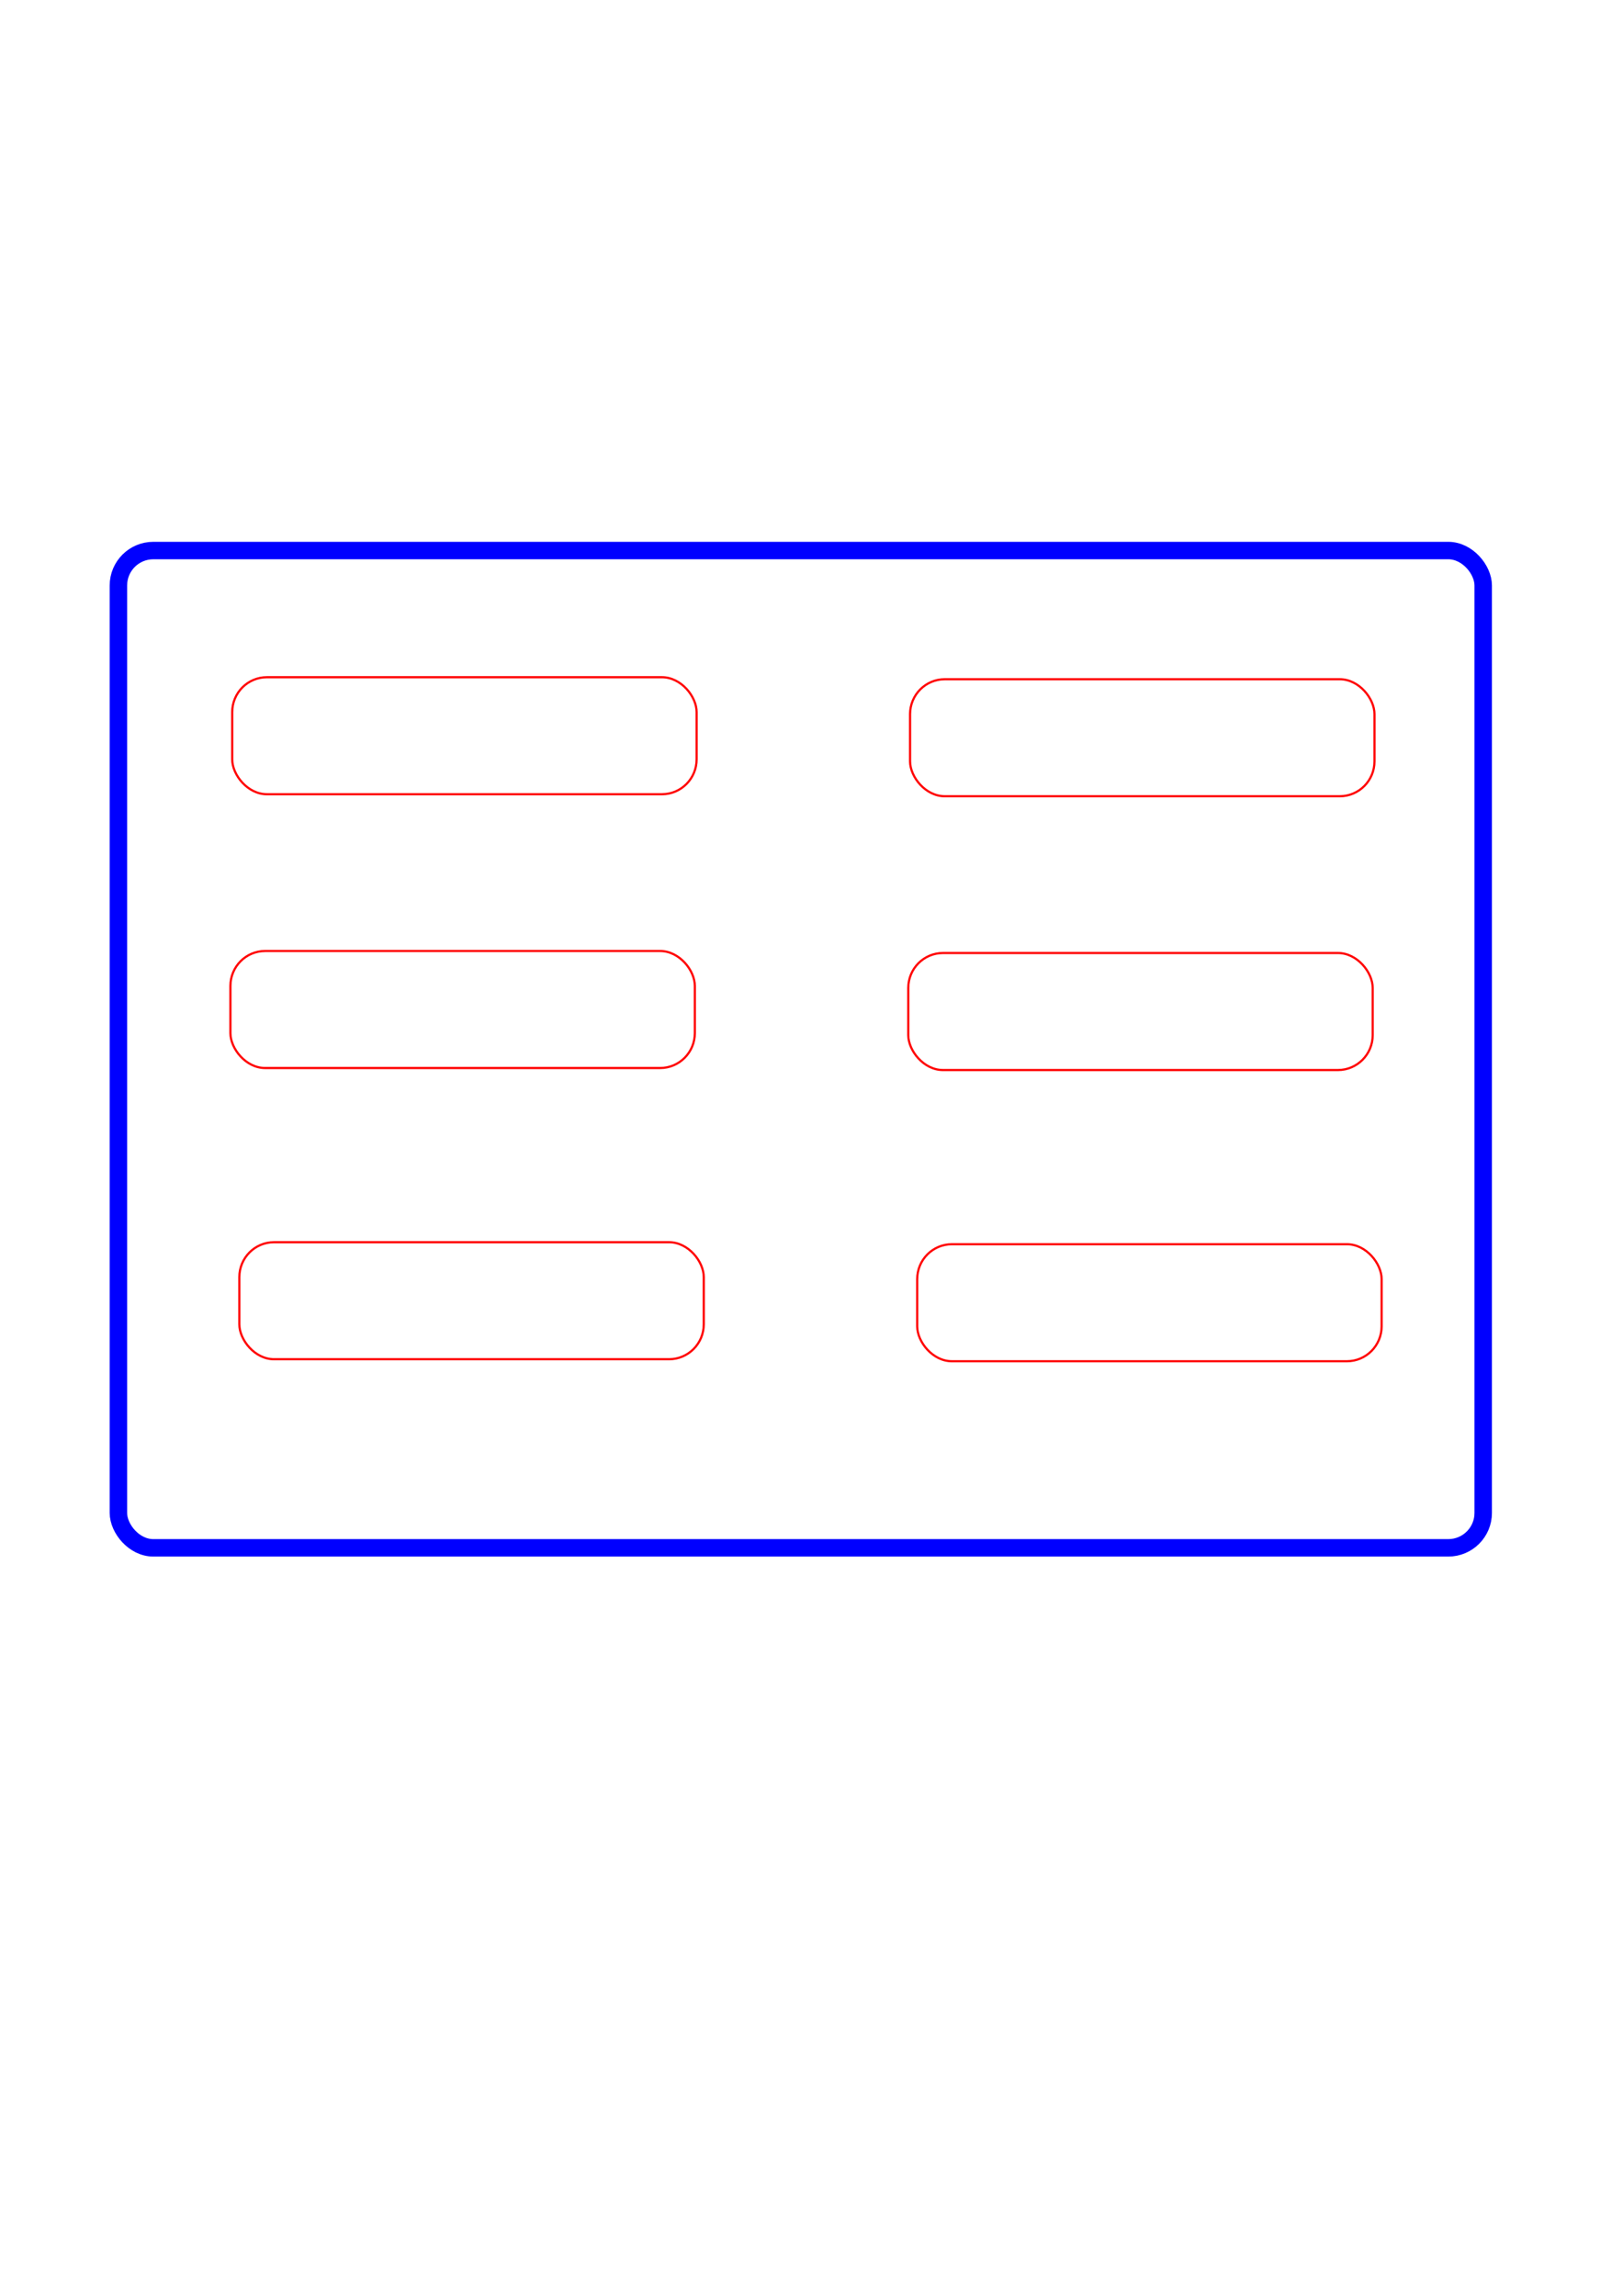 <?xml version="1.0" encoding="UTF-8" standalone="no"?>
<svg
   xmlns:dc="http://purl.org/dc/elements/1.1/"
   xmlns:cc="http://creativecommons.org/ns#"
   xmlns:rdf="http://www.w3.org/1999/02/22-rdf-syntax-ns#"
   xmlns:svg="http://www.w3.org/2000/svg"
   xmlns="http://www.w3.org/2000/svg"
   version="1.1"
   id="svg2"
   viewBox="0 0 744.094 1052.362"
   height="297mm"
   width="210mm">
  <defs
     id="defs4" />
  <g
     style="display:inline"
     id="layer1">
    <rect
       ry="16"
       rx="16"
       y="252.362"
       x="54.286"
       height="457.143"
       width="625.714"
       id="rect3336"
       style="fill:none;stroke:#0000ff;stroke-width:8;stroke-linejoin:miter;stroke-miterlimit:4;stroke-dasharray:none;stroke-opacity:1" />
  </g>
  <g
     style="display:inline"
     id="layer2">
    <rect
       ry="16"
       rx="15.9"
       y="310.427"
       x="106.459"
       height="53.639"
       width="212.917"
       id="rect4183"
       style="display:inline;fill:none;stroke:#ff0000;stroke-width:1;stroke-linejoin:miter;stroke-miterlimit:0;stroke-dasharray:none;stroke-opacity:1" />
    <rect
       ry="16"
       rx="15.9"
       y="435.925"
       x="105.64"
       height="53.639"
       width="212.917"
       id="rect4183-6"
       style="display:inline;fill:none;stroke:#ff0000;stroke-width:1;stroke-linejoin:miter;stroke-miterlimit:0;stroke-dasharray:none;stroke-opacity:1" />
    <rect
       ry="16"
       rx="15.9"
       y="569.408"
       x="109.734"
       height="53.639"
       width="212.917"
       id="rect4183-3"
       style="display:inline;fill:none;stroke:#ff0000;stroke-width:1;stroke-linejoin:miter;stroke-miterlimit:0;stroke-dasharray:none;stroke-opacity:1" />
    <rect
       ry="16"
       rx="15.9"
       y="311.348"
       x="417.236"
       height="53.639"
       width="212.917"
       id="rect4183-2"
       style="display:inline;fill:none;stroke:#ff0000;stroke-width:1;stroke-linejoin:miter;stroke-miterlimit:0;stroke-dasharray:none;stroke-opacity:1" />
    <rect
       ry="16"
       rx="15.9"
       y="436.846"
       x="416.417"
       height="53.639"
       width="212.917"
       id="rect4183-6-3"
       style="display:inline;fill:none;stroke:#ff0000;stroke-width:1;stroke-linejoin:miter;stroke-miterlimit:0;stroke-dasharray:none;stroke-opacity:1" />
    <rect
       ry="16"
       rx="15.9"
       y="570.329"
       x="420.512"
       height="53.639"
       width="212.917"
       id="rect4183-3-8"
       style="display:inline;fill:none;stroke:#ff0000;stroke-width:1;stroke-linejoin:miter;stroke-miterlimit:0;stroke-dasharray:none;stroke-opacity:1" />
  </g>
</svg>

